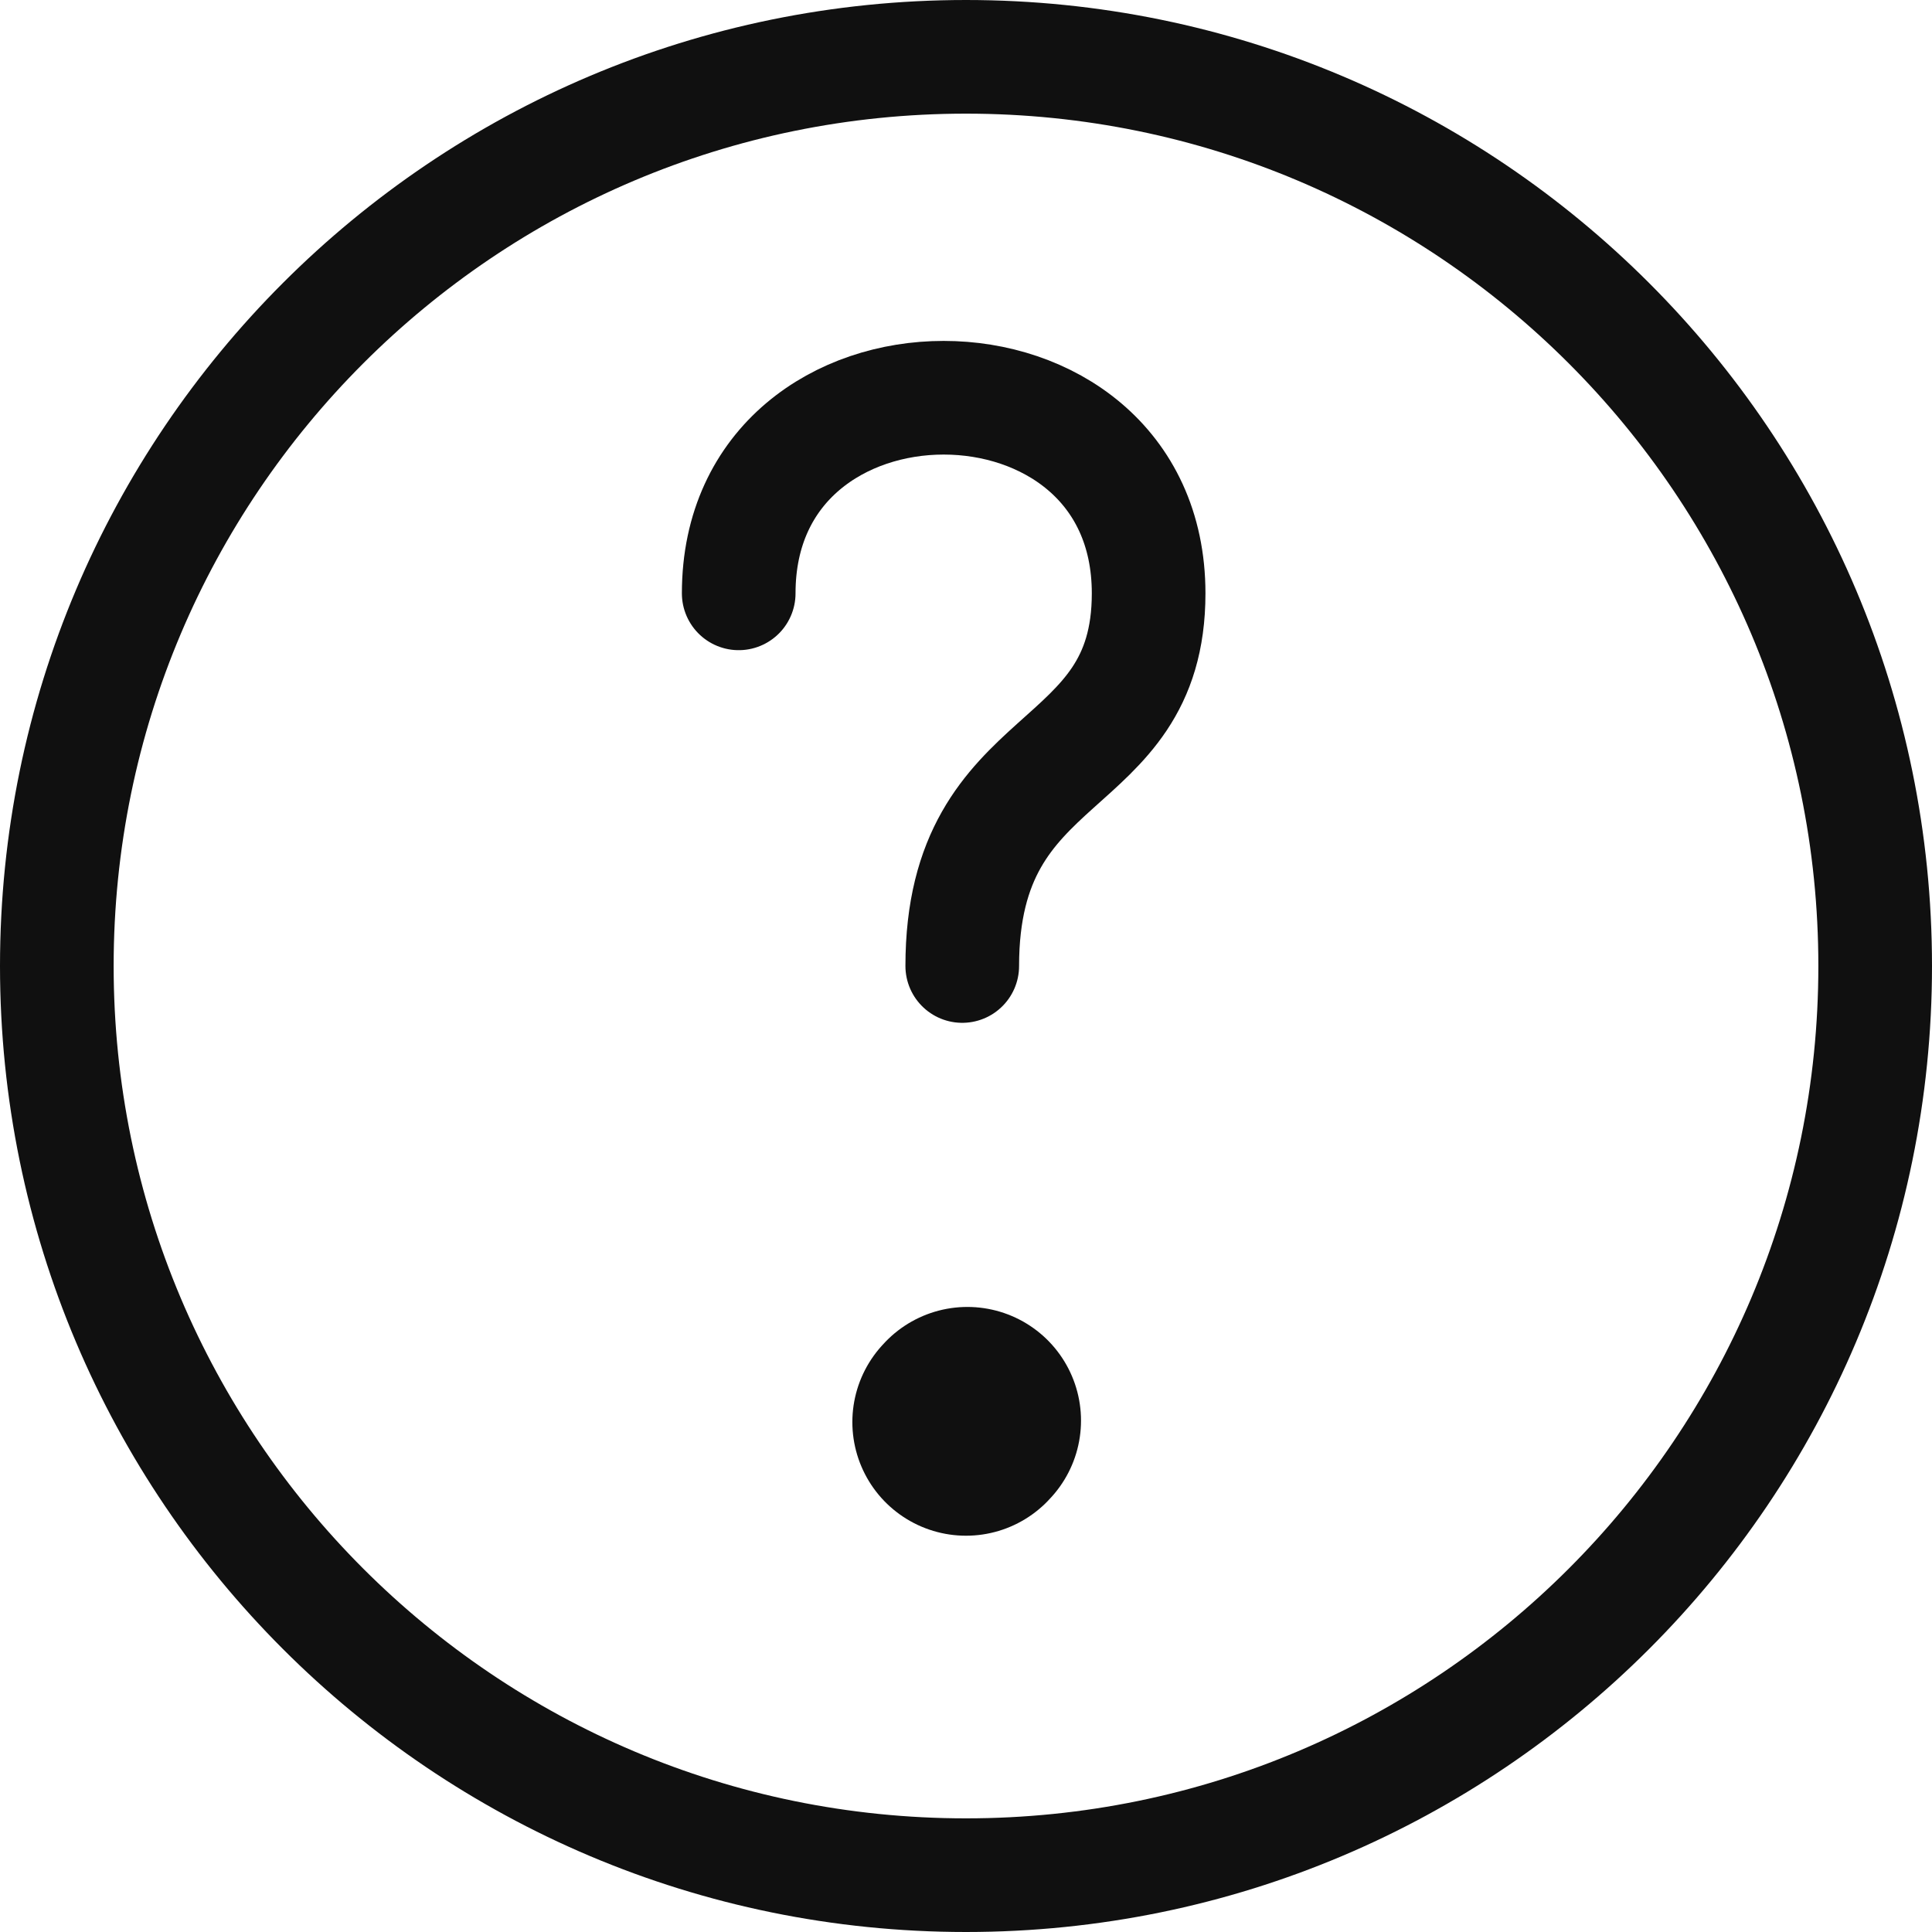 <svg width="17" height="17" viewBox="0 0 17 17" fill="none" xmlns="http://www.w3.org/2000/svg">
<path d="M8.5 16.5C12.918 16.5 16.5 12.918 16.5 8.5C16.5 4.082 12.918 0.5 8.5 0.5C4.082 0.5 0.5 4.082 0.5 8.5C0.5 12.918 4.082 16.5 8.5 16.5Z" stroke="#101010" stroke-linecap="round" stroke-linejoin="round"/>
<path d="M6.5 5.221C6.5 2.926 10.107 2.926 10.107 5.221C10.107 6.861 8.467 6.533 8.467 8.5" stroke="#101010" stroke-linecap="round" stroke-linejoin="round"/>
<path d="M8.5 12.513L8.512 12.5" stroke="#101010" stroke-width="2" stroke-linecap="round" stroke-linejoin="round"/>
</svg>
